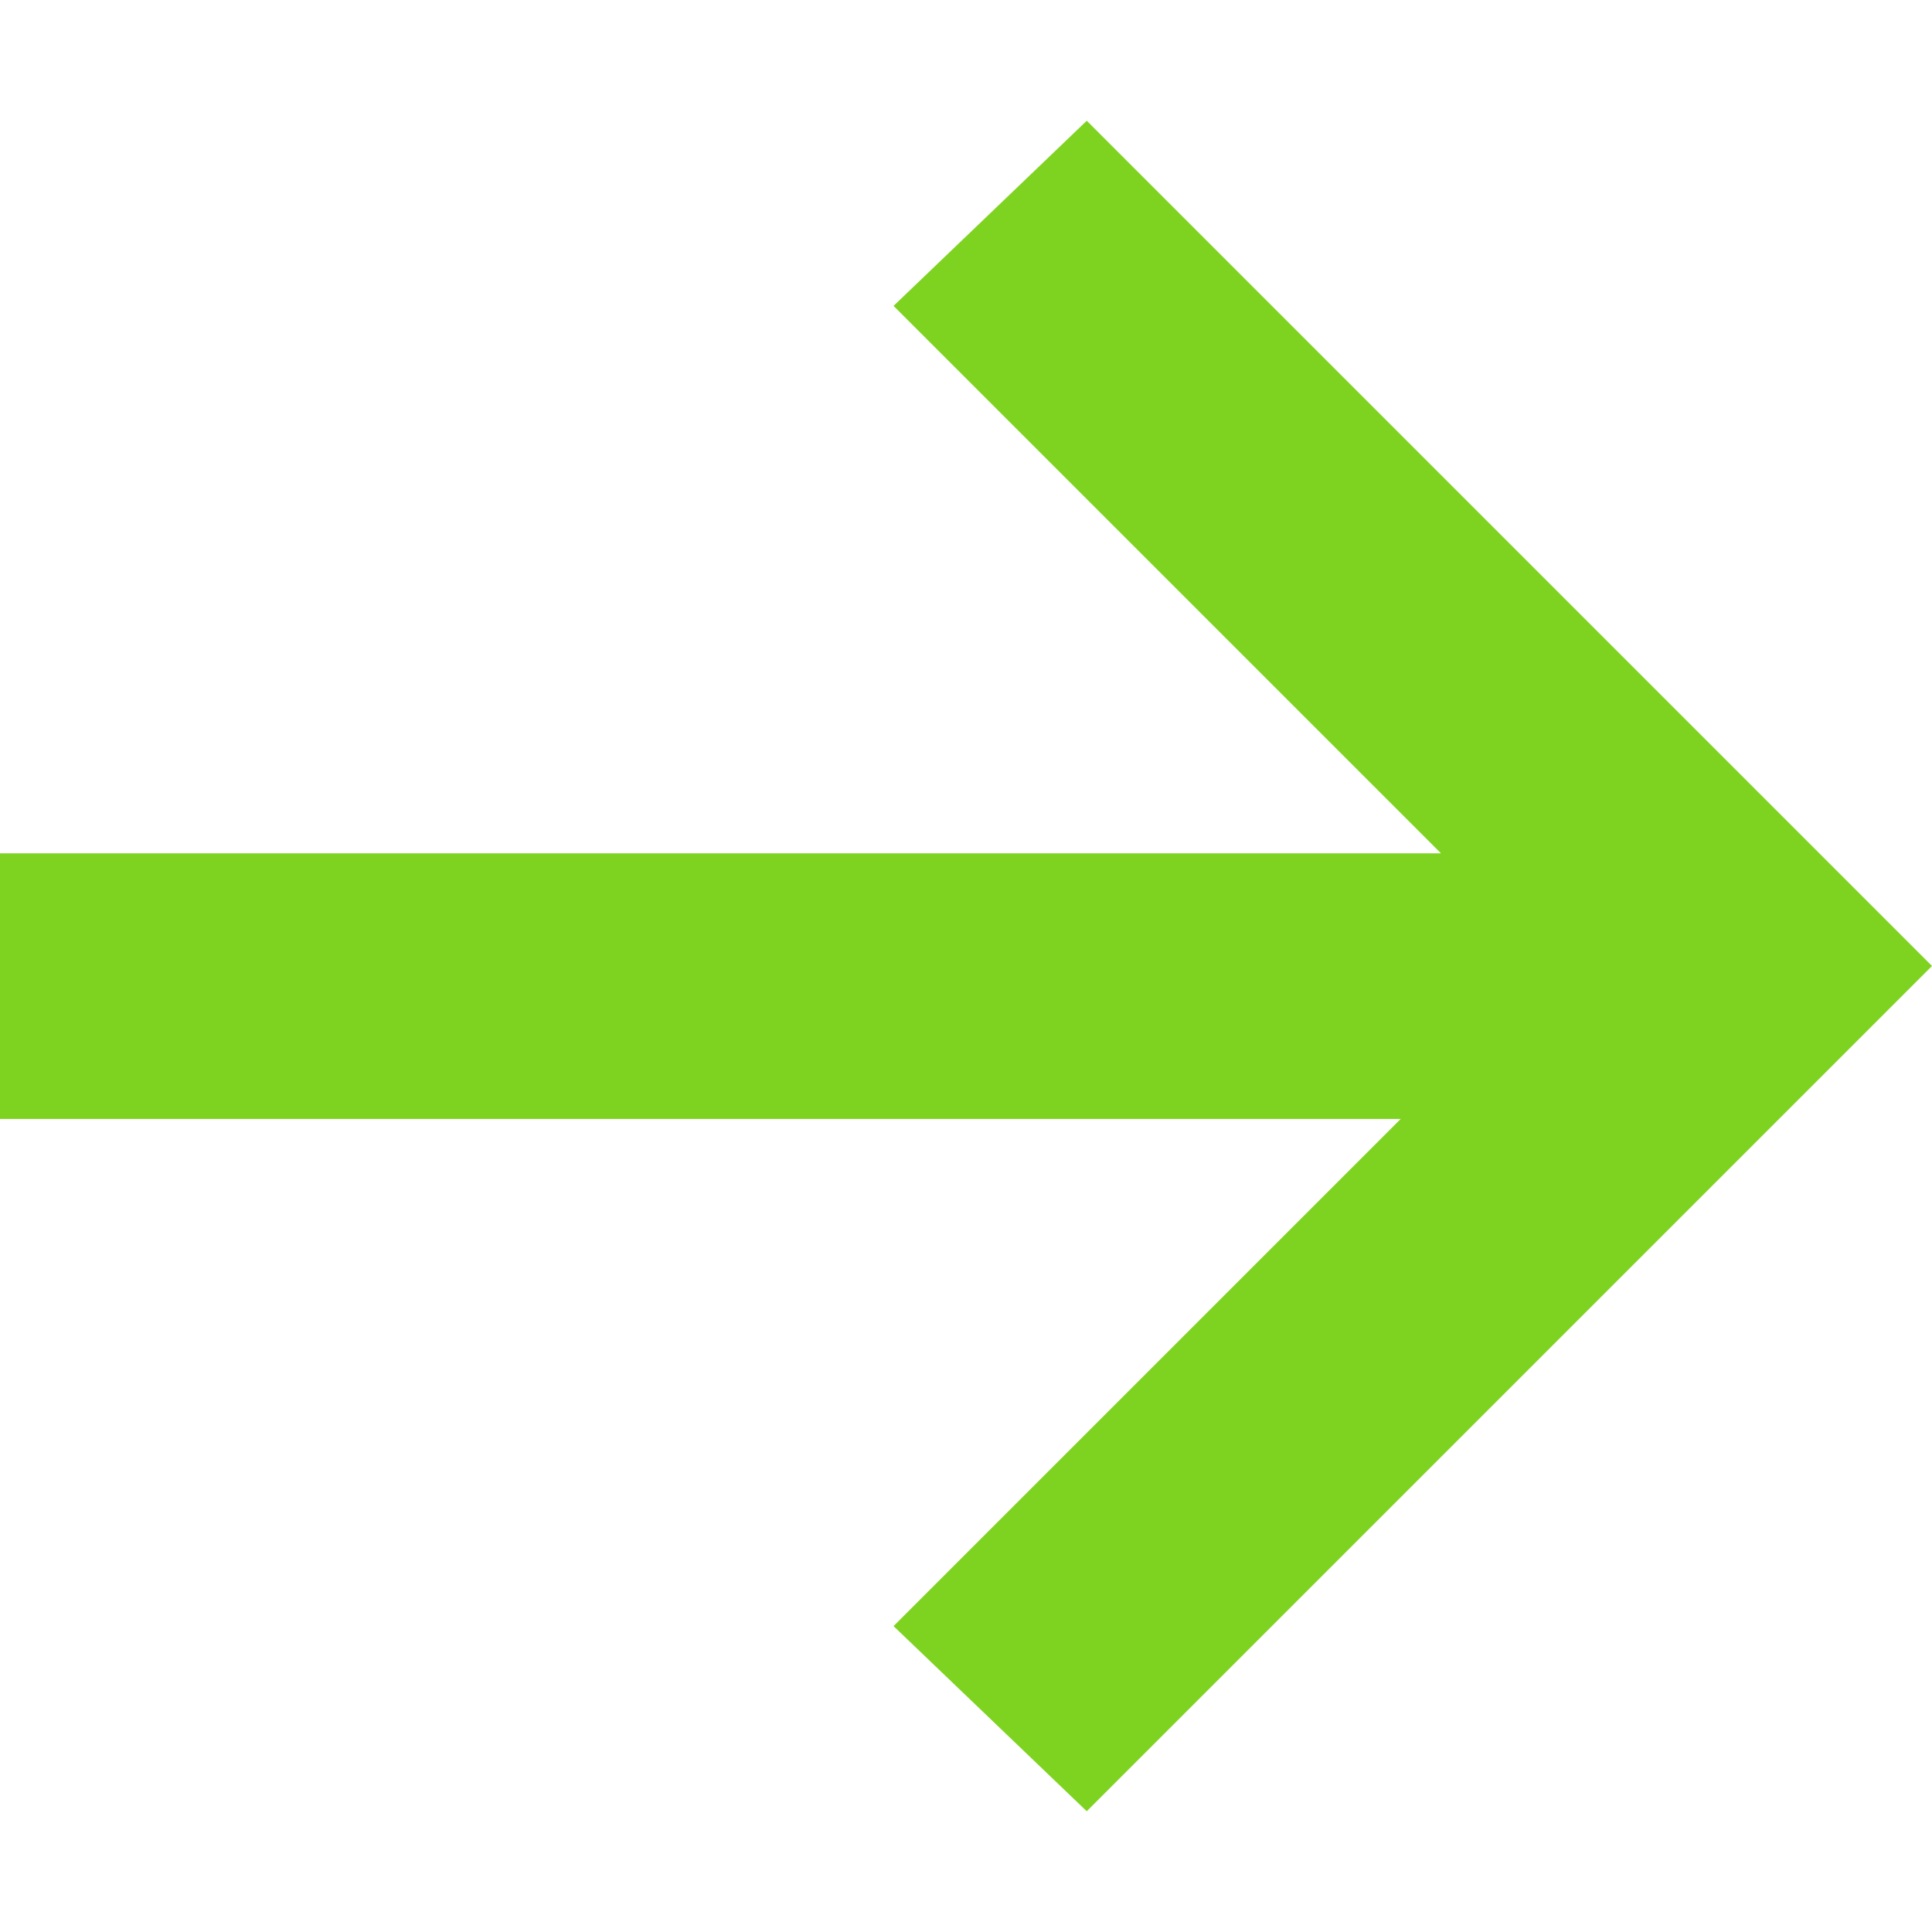 <svg version="1.1" xmlns="http://www.w3.org/2000/svg" xmlns:xlink="http://www.w3.org/1999/xlink" x="0px" y="0px" viewBox="0 0 24 24" style="enable-background:new 0 0 24 24;" xml:space="preserve"><polygon fill="#7ed321" points="24,12 13.5,1.5 11.1,3.8 17.9,10.6 0,10.6 0,13.9 17.4,13.9 11.1,20.2 13.5,22.5 21.7,14.3 21.7,14.3"/></svg>